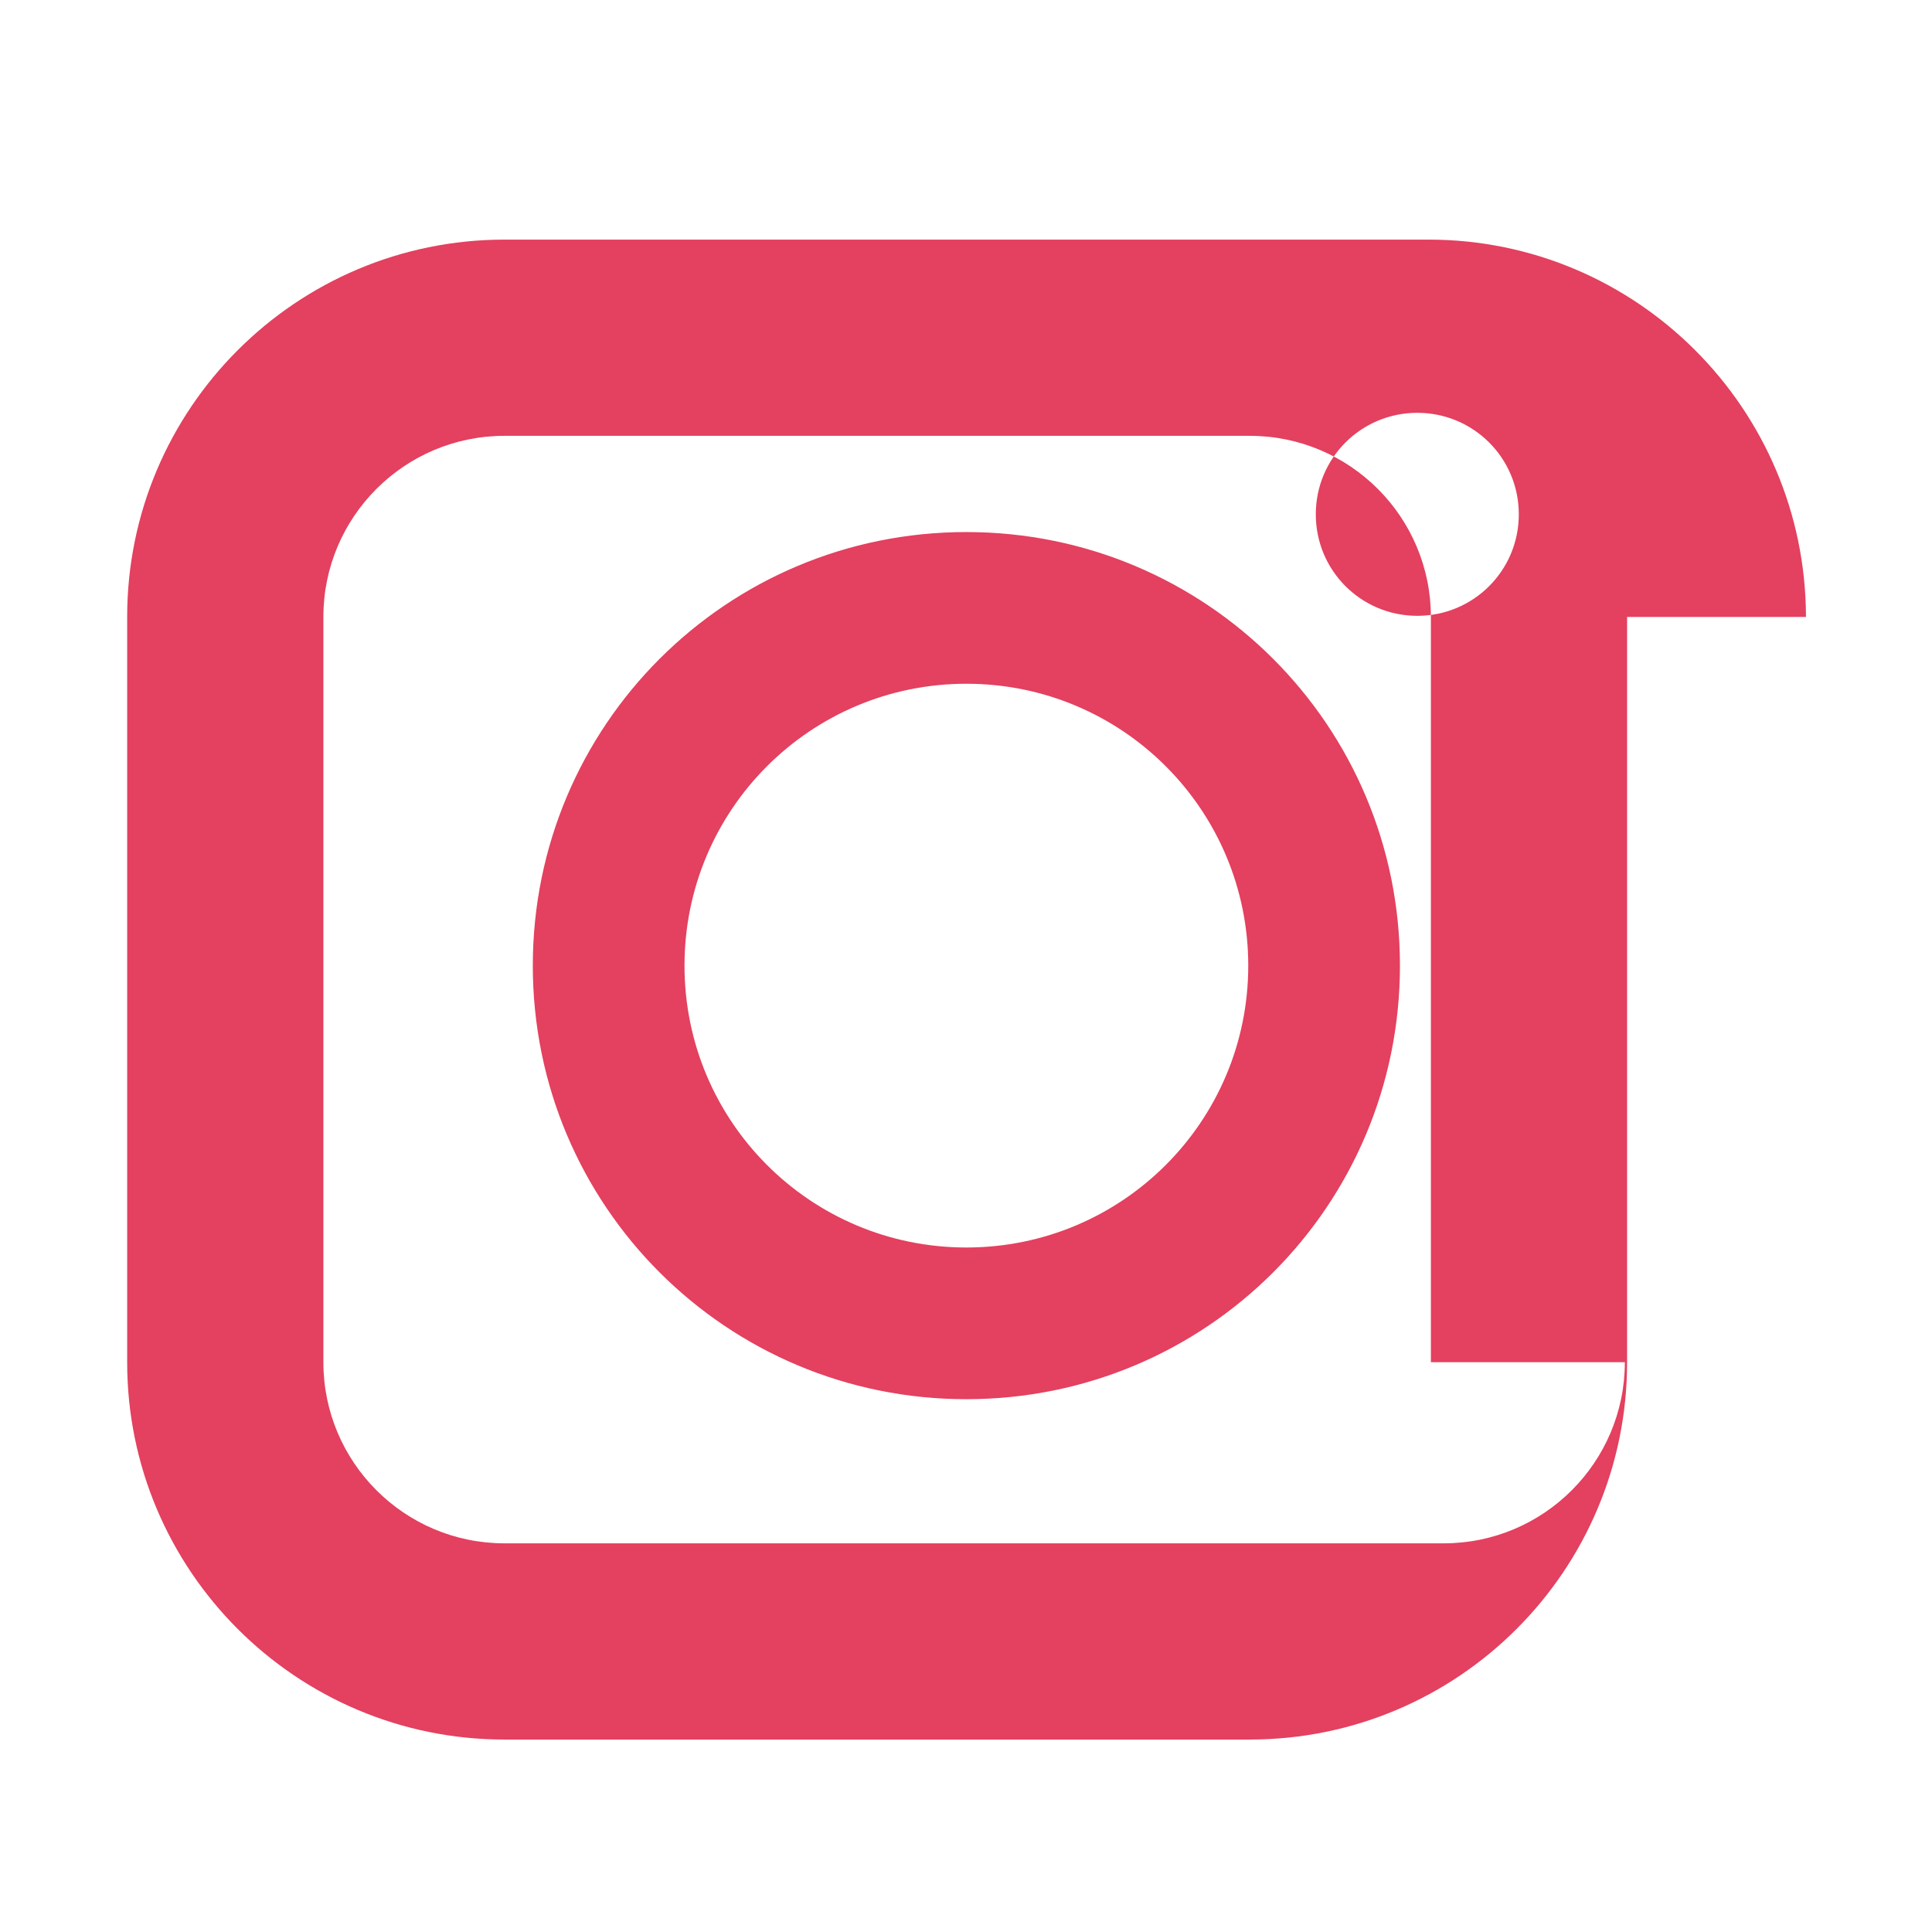 <svg xmlns="http://www.w3.org/2000/svg" viewBox="0 0 448 512" width="40" height="40">
  <path fill="#E4405F" d="M224.1 141c-63.6 0-114.9 51.3-114.9 114.9s51.3 114.9 114.9 114.9 114.9-51.3 114.9-114.9S287.7 141 224.1 141zm0 189.6c-41.3 0-74.7-33.4-74.7-74.7s33.4-74.7 74.7-74.7 74.7 33.4 74.7 74.7-33.4 74.7-74.7 74.7zm146.4-194.3c0 14.9-12 26.9-26.9 26.9s-26.9-12-26.9-26.9 12-26.9 26.9-26.9 26.9 12 26.9 26.9zm76.1 27.2c-.1-55.2-44.9-100-100-100H101.7c-55.2 0-100 44.8-100 100v197.5c0 55.2 44.8 100 100 100h197.5c55.2 0 100-44.8 100-100V163.5zm-48 197.5c0 26.5-21.5 48-48 48H101.7c-26.5 0-48-21.5-48-48V163.5c0-26.5 21.5-48 48-48h197.5c26.5 0 48 21.5 48 48v197.5z"/>
</svg>
